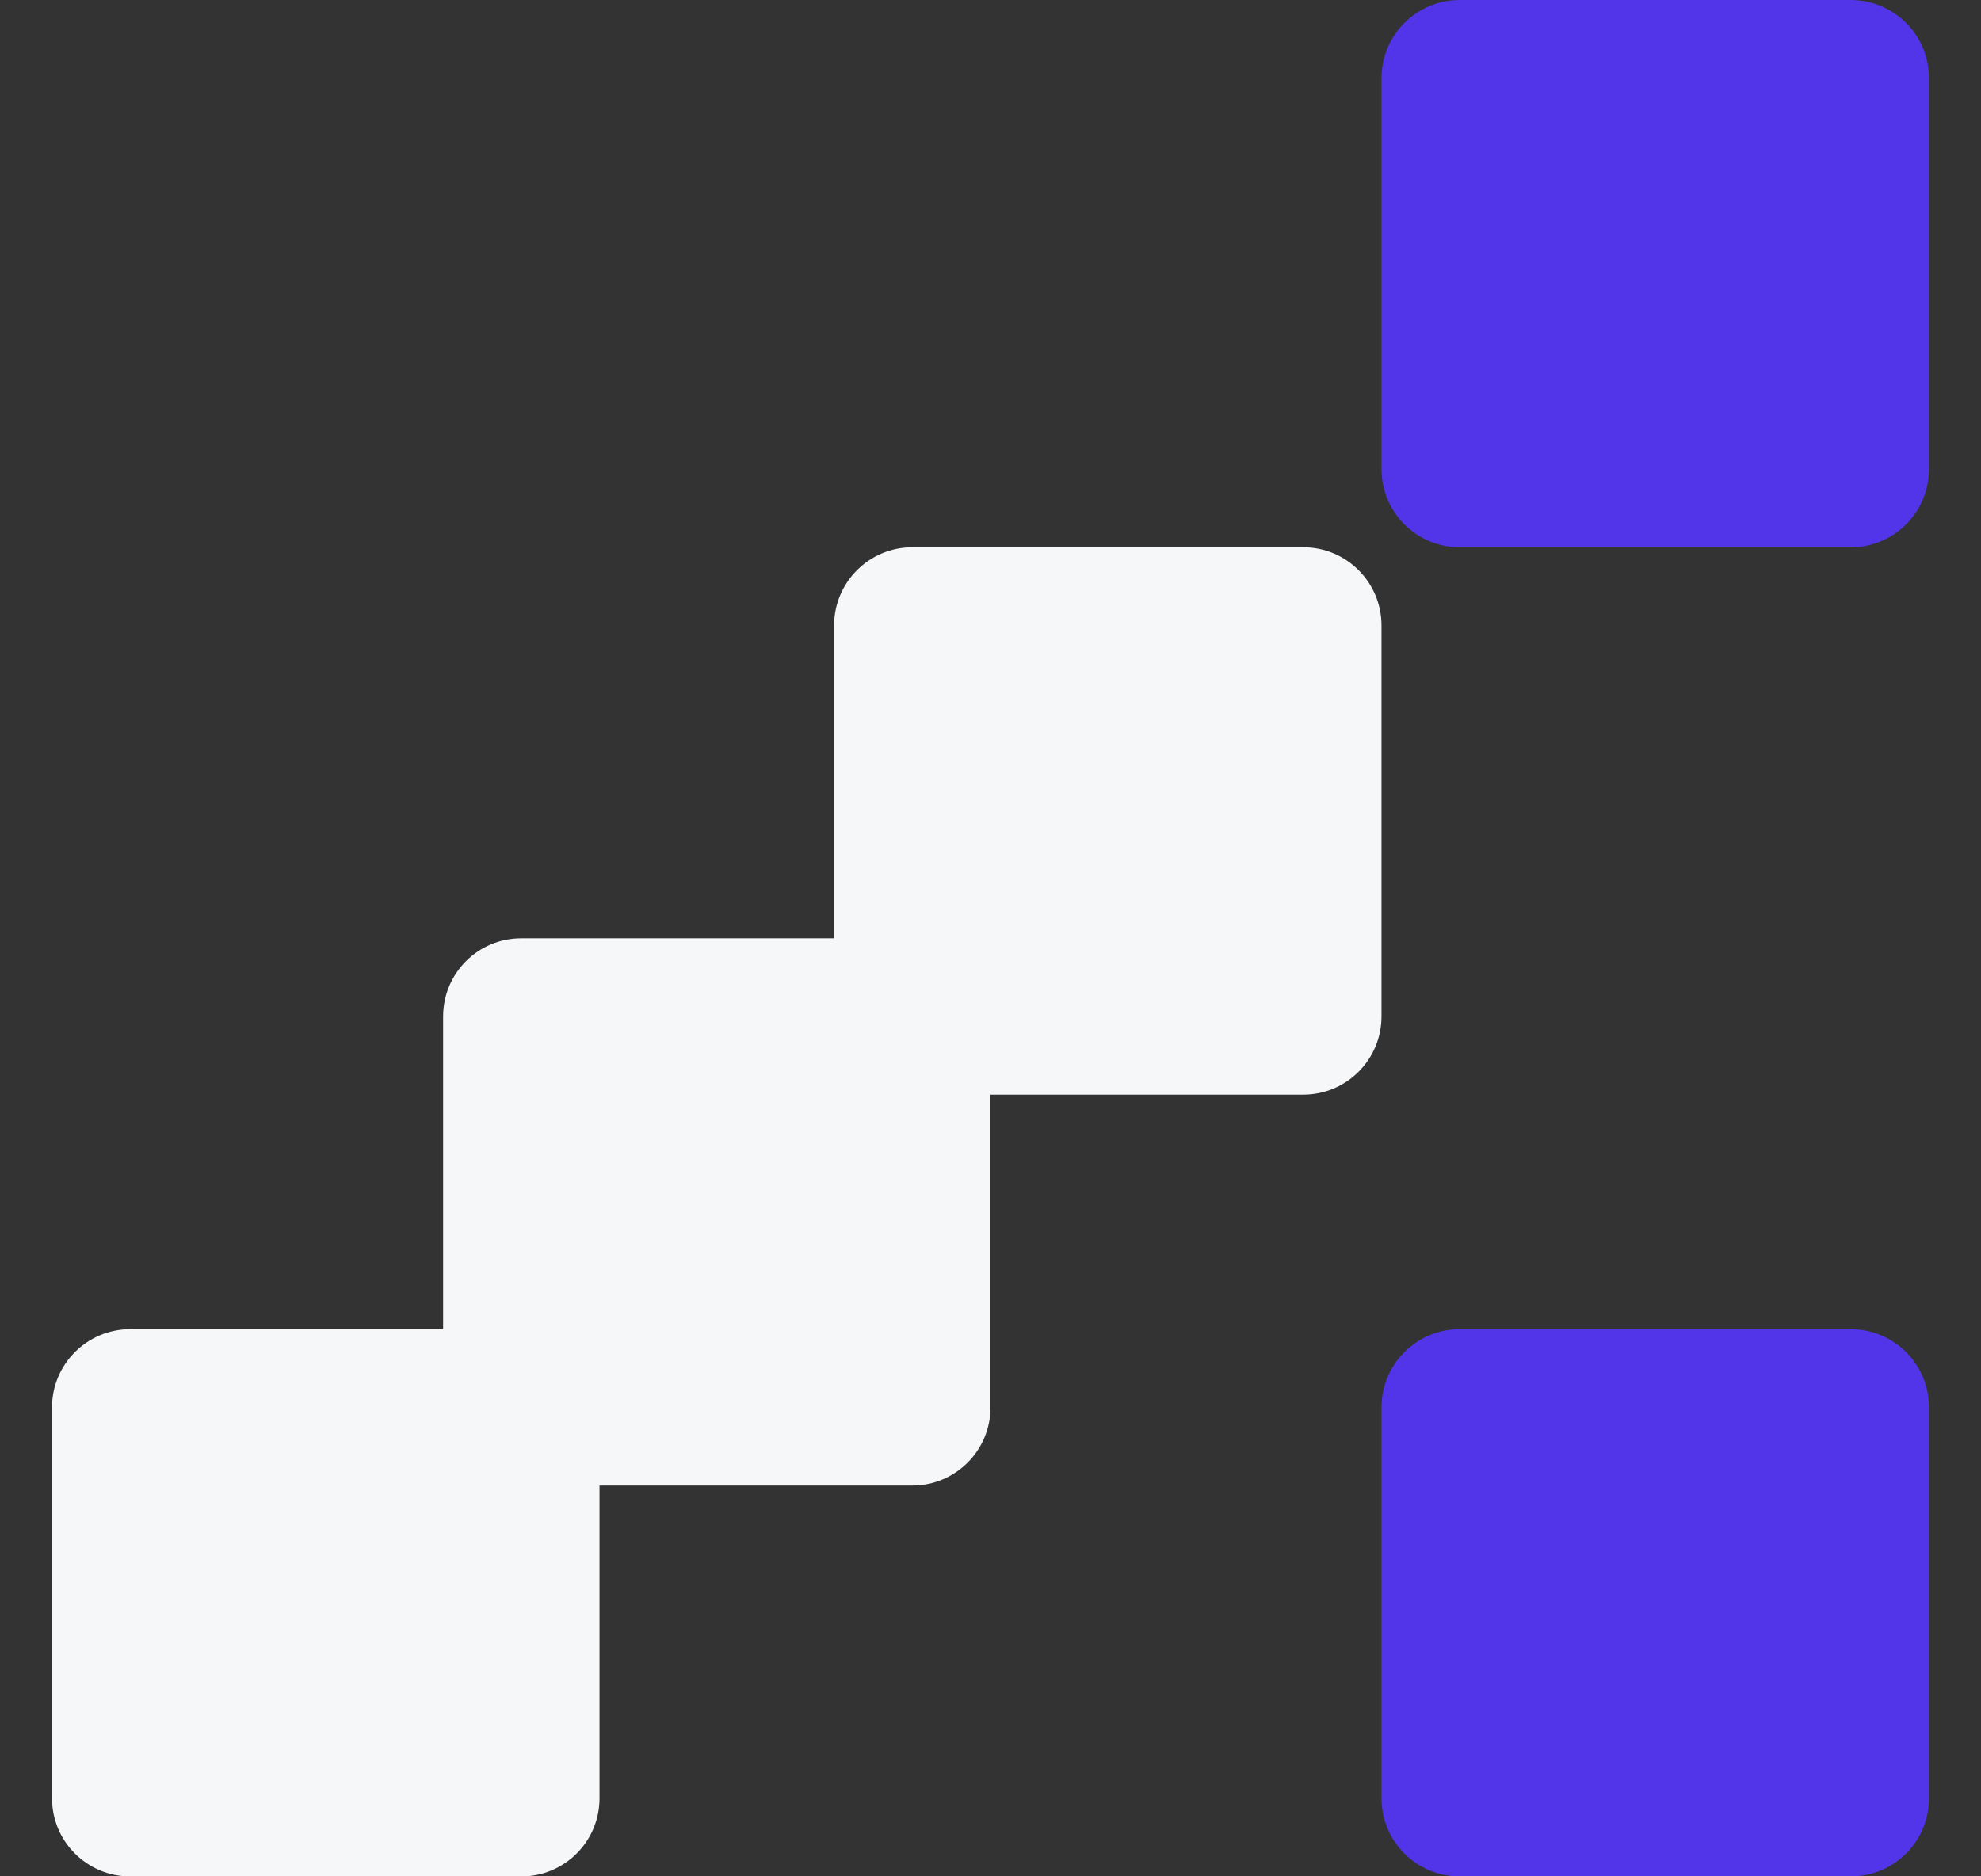 <svg width="19" height="18" viewBox="0 0 19 18" fill="none" xmlns="http://www.w3.org/2000/svg">
<rect x="0" y="0" width="19" height="18" fill="#333333" stroke="none"/>
<path d="M0.499 13.501C0.499 13.087 0.835 12.751 1.249 12.751H5C5.414 12.751 5.75 13.087 5.75 13.501V17.251C5.75 17.666 5.414 18.001 5 18.001H1.249C0.835 18.001 0.499 17.666 0.499 17.251V13.501Z" fill="#F5F7F9"/>
<path d="M4.25 9.751C4.25 9.336 4.585 9.001 5 9.001H8.75C9.164 9.001 9.5 9.336 9.5 9.751V13.501C9.5 13.915 9.164 14.251 8.75 14.251H5C4.585 14.251 4.25 13.915 4.25 13.501V9.751Z" fill="#F5F7F9"/>
<path d="M8 6C8 5.586 8.336 5.25 8.75 5.25H12.5C12.914 5.25 13.25 5.586 13.25 6V9.751C13.25 10.165 12.914 10.501 12.5 10.501H8.75C8.336 10.501 8 10.165 8 9.751V6Z" fill="#F5F7F9"/>
<path d="M13.25 13.501C13.25 13.087 13.586 12.751 14 12.751H17.751C18.165 12.751 18.501 13.087 18.501 13.501V17.251C18.501 17.666 18.165 18.001 17.751 18.001H14C13.586 18.001 13.25 17.666 13.25 17.251V13.501Z" fill="#5235E8"/>
<path d="M13.25 0.75C13.25 0.336 13.586 0 14 0H17.751C18.165 0 18.501 0.336 18.501 0.75V4.5C18.501 4.915 18.165 5.25 17.751 5.25H14C13.586 5.25 13.25 4.915 13.25 4.5V0.75Z" fill="#5235E8"/>
</svg>
